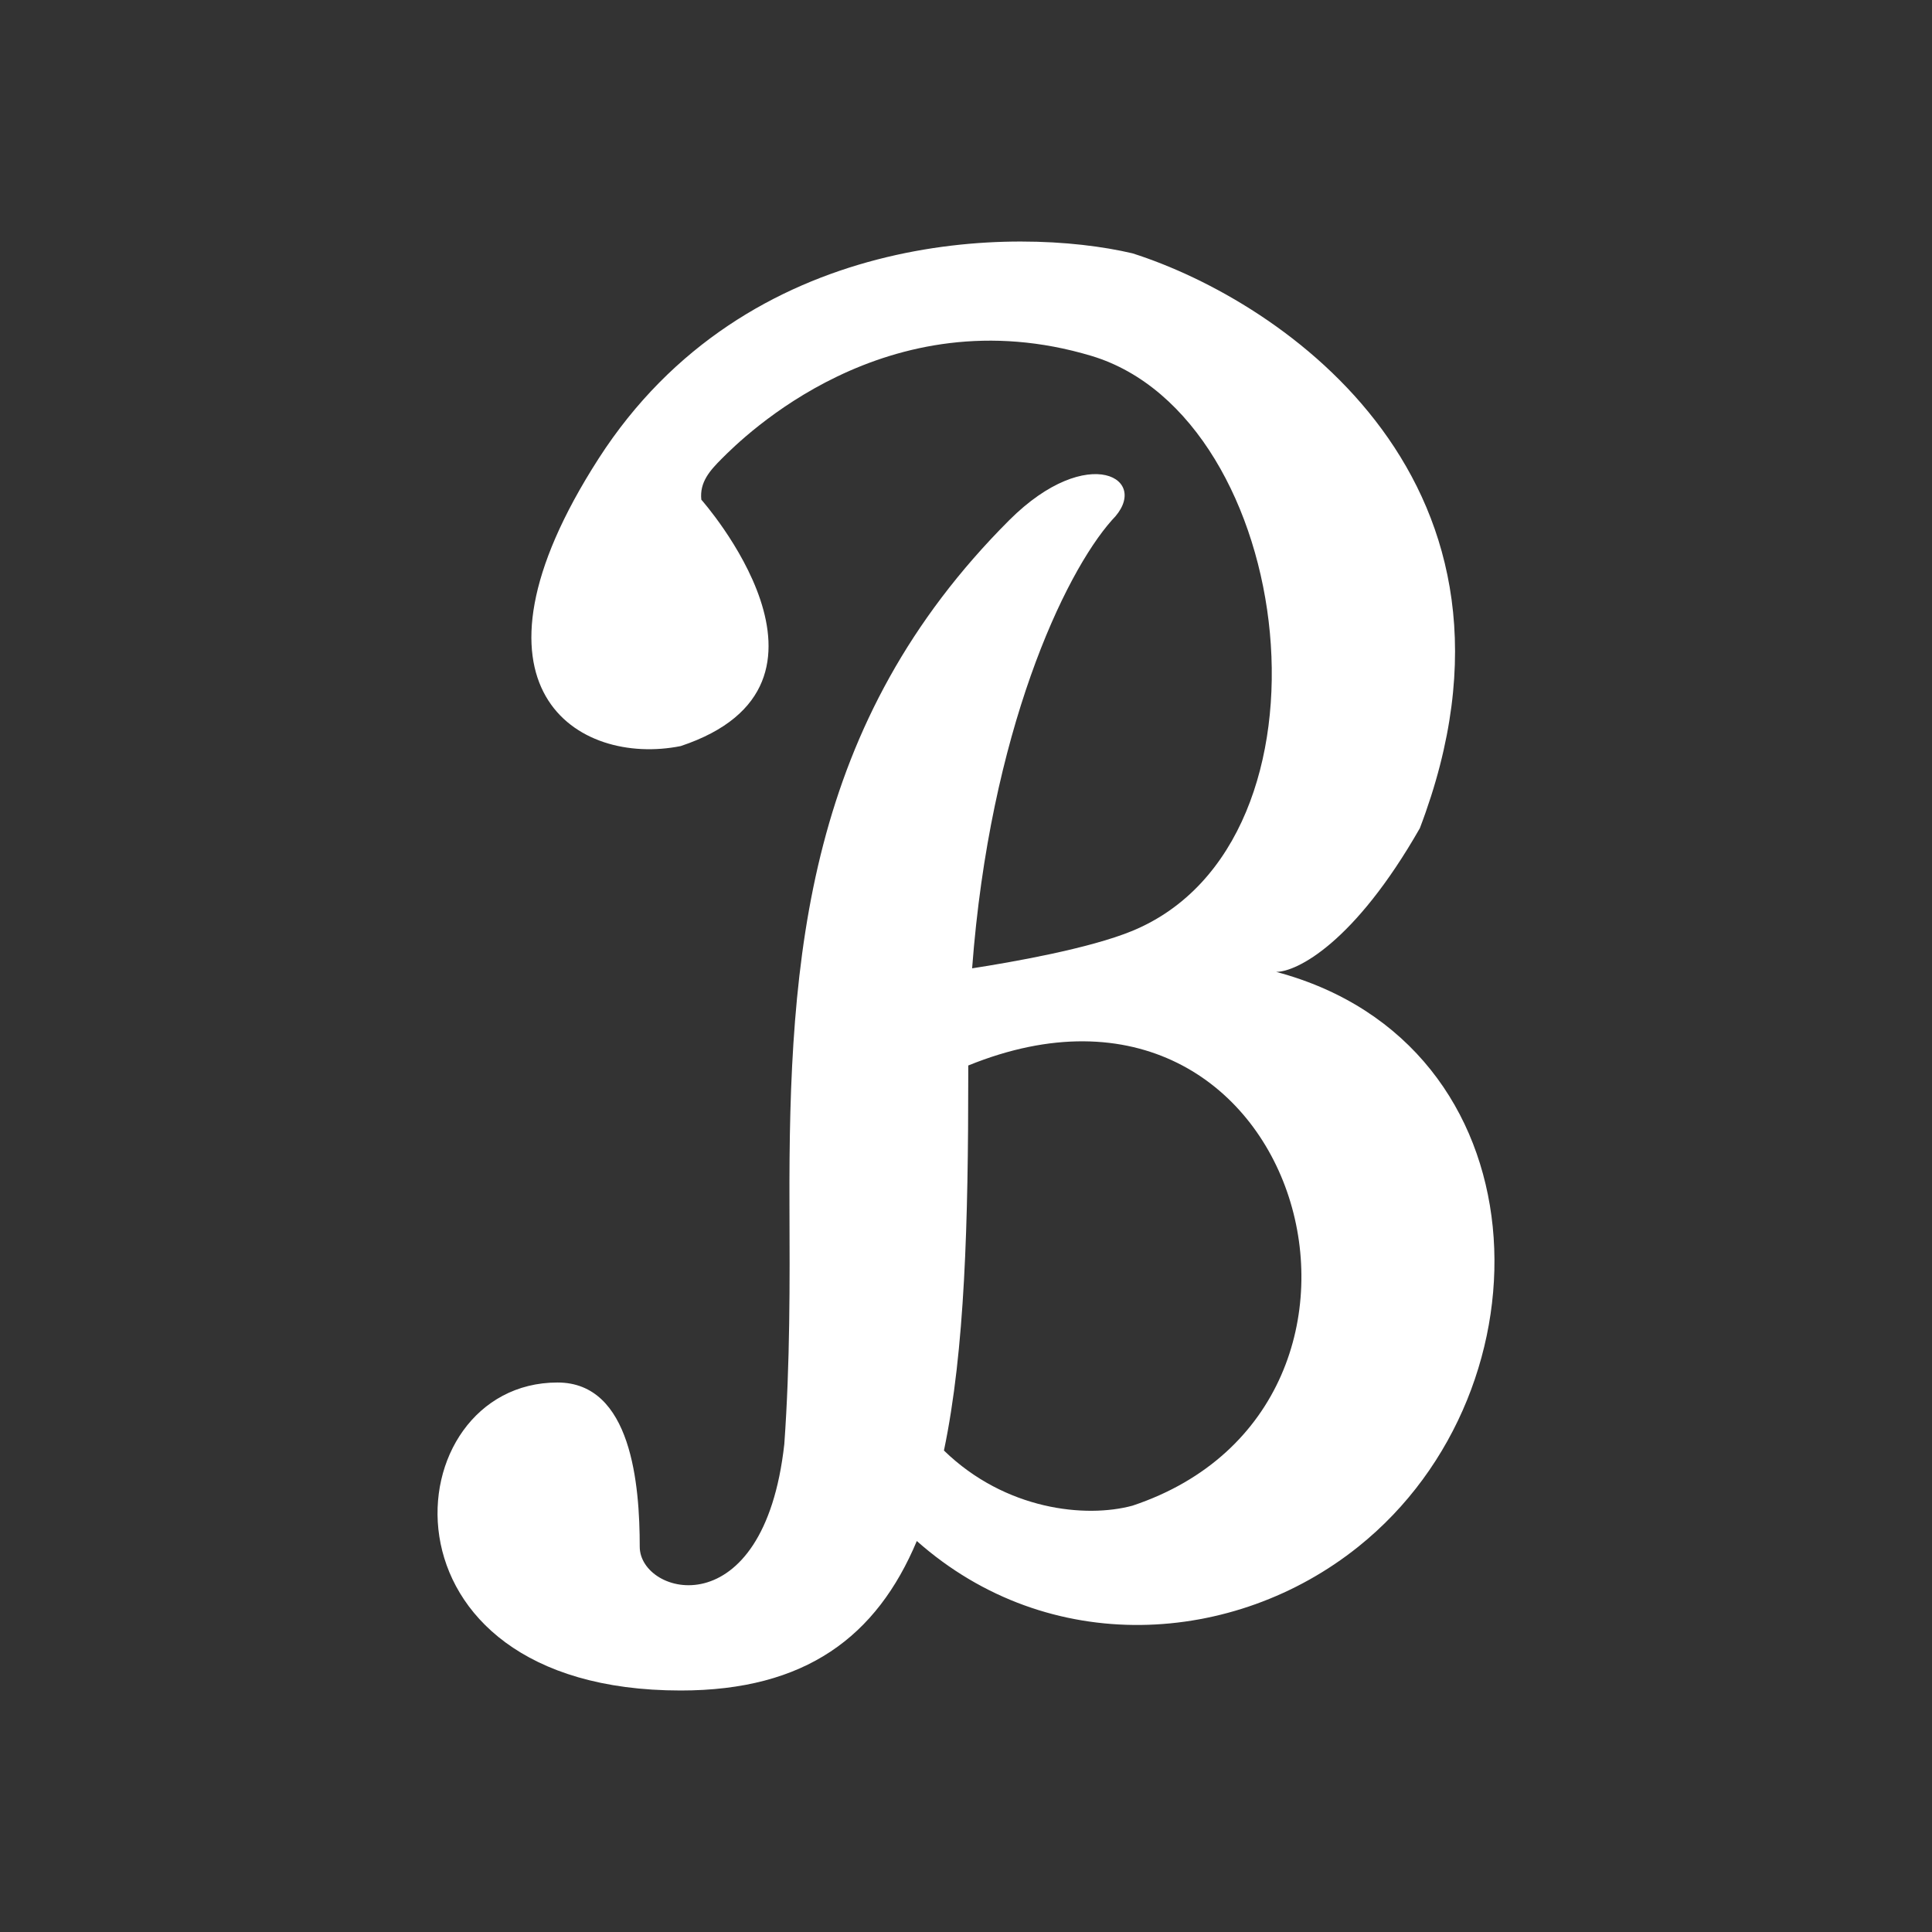 <svg width="24" height="24" viewBox="0 0 24 24" fill="none" xmlns="http://www.w3.org/2000/svg">
<rect x="0" y="0" width="24" height="24" fill="#333333" stroke="none"/>
<path d="M8.456 9.268C7.182 9.523 5.6 8.553 7.436 5.697C9.273 2.841 12.623 2.807 14.068 3.147C15.938 3.741 19.271 6.003 17.638 10.288C16.823 11.716 16.108 12.073 15.853 12.073C19.203 12.966 19.337 17.243 16.873 19.214C15.338 20.444 13.031 20.599 11.389 19.143C10.891 20.329 10.009 21 8.456 21C4.54 21 4.886 17.174 6.926 17.174C7.847 17.174 7.947 18.449 7.947 19.214C7.947 19.826 9.488 20.235 9.743 17.939C9.815 16.93 9.811 15.939 9.807 14.97C9.796 11.857 10.029 8.971 12.537 6.462C13.519 5.481 14.323 5.952 13.812 6.462C13.218 7.132 12.297 9.09 12.076 12.029C12.566 11.953 13.53 11.785 14.068 11.563C16.75 10.452 16.108 5.187 13.558 4.421C11.007 3.656 9.222 5.442 8.967 5.697C8.82 5.844 8.689 5.989 8.712 6.207C8.712 6.207 10.752 8.503 8.456 9.268ZM12.028 13.236V13.348C12.028 15.182 11.987 16.771 11.726 18.019C12.49 18.761 13.489 18.861 14.068 18.704C17.818 17.454 16.177 11.55 12.028 13.236Z" fill="white"/>
</svg>
